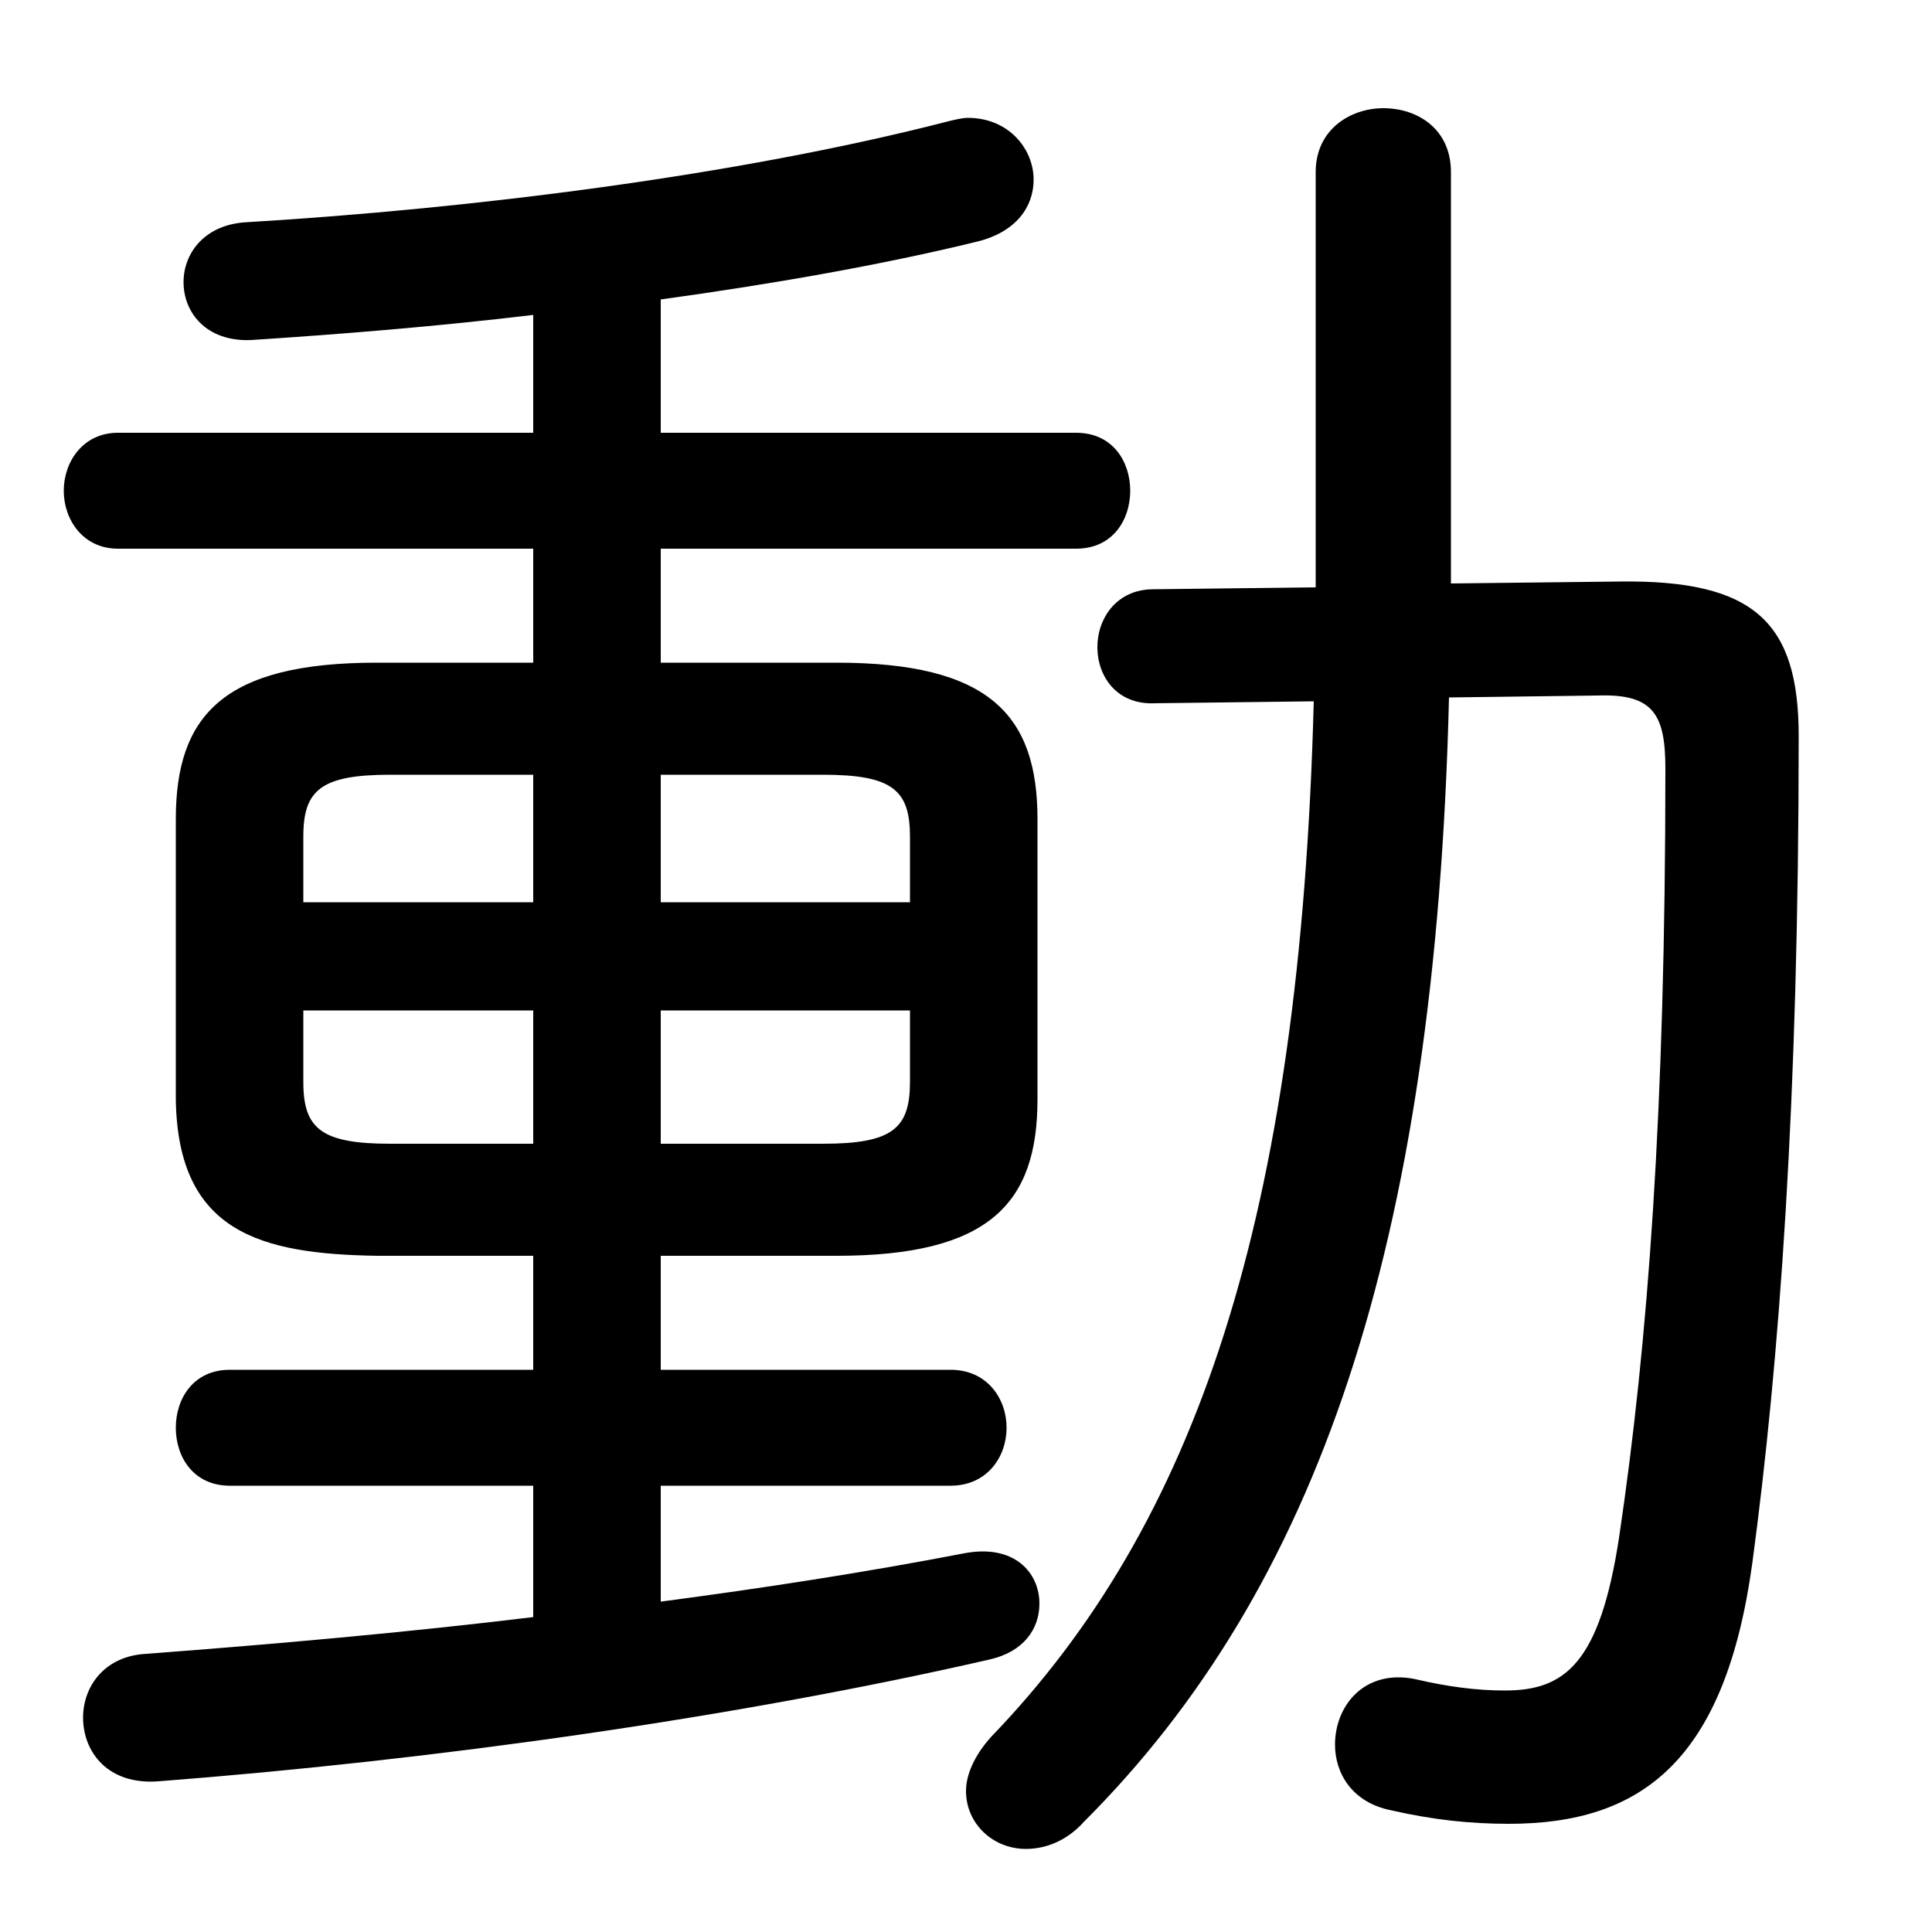 <svg xmlns="http://www.w3.org/2000/svg" viewBox="0 -44.0 50.0 50.0">
    <rect x="0" y="-44.0" width="50.0" height="50.0" fill="#808080" stroke="none"/>
    <g transform="scale(1, -1)">
        <!-- ボディの枠 -->
        <rect x="0" y="-6.0" width="50.0" height="50.0"
            stroke="white" fill="white"/>
        <!-- グリフ座標系の原点 -->
        <circle cx="0" cy="0" r="5" fill="white"/>
        <!-- グリフのアウトライン -->
        <g style="fill:black;stroke:#000000;stroke-width:0;stroke-linecap:round;stroke-linejoin:round;">
        <path d="M 13.8 11.5 L 13.8 8.55 L 5.95 8.55 C 5.0 8.55 4.55 7.8 4.55 7.05 C 4.55 6.3 5.0 5.55 5.95 5.55 L 13.8 5.55 L 13.8 2.15 C 10.5 1.75 7.1 1.45 3.8 1.2 C 2.7 1.15 2.15 0.35 2.15 -0.45 C 2.15 -1.35 2.8 -2.2 4.1 -2.1 C 11.25 -1.55 19.05 -0.45 25.6 1.05 C 26.5 1.25 26.9 1.85 26.9 2.5 C 26.9 3.3 26.25 4.05 24.95 3.8 C 22.35 3.3 19.75 2.9 17.1 2.55 L 17.1 5.55 L 24.6 5.55 C 25.55 5.55 26.05 6.3 26.05 7.05 C 26.05 7.8 25.55 8.55 24.6 8.55 L 17.1 8.55 L 17.1 11.5 L 21.65 11.5 C 25.6 11.5 26.85 12.85 26.85 15.55 L 26.85 22.8 C 26.85 25.5 25.6 26.85 21.65 26.85 L 17.1 26.85 L 17.1 29.8 L 27.85 29.8 C 28.8 29.8 29.25 30.55 29.25 31.3 C 29.25 32.05 28.8 32.8 27.85 32.8 L 17.1 32.8 L 17.1 36.25 C 20.0 36.65 22.85 37.15 25.3 37.75 C 26.3 38.0 26.75 38.65 26.75 39.35 C 26.75 40.15 26.1 40.95 25.05 40.95 C 24.9 40.95 24.7 40.9 24.5 40.85 C 19.05 39.45 12.2 38.6 6.4 38.25 C 5.3 38.2 4.75 37.45 4.75 36.7 C 4.75 35.9 5.35 35.15 6.5 35.2 C 8.8 35.35 11.3 35.55 13.8 35.85 L 13.8 32.8 L 3.05 32.8 C 2.15 32.8 1.65 32.05 1.65 31.3 C 1.65 30.55 2.15 29.8 3.05 29.8 L 13.8 29.8 L 13.8 26.85 L 9.75 26.85 C 5.8 26.85 4.55 25.5 4.55 22.8 L 4.55 15.55 C 4.6 12.1 6.75 11.55 9.75 11.5 Z M 10.1 14.4 C 8.3 14.4 7.85 14.8 7.85 16.0 L 7.85 17.85 L 13.8 17.85 L 13.8 14.4 Z M 7.85 20.65 L 7.85 22.35 C 7.85 23.55 8.3 23.95 10.1 23.95 L 13.8 23.95 L 13.8 20.65 Z M 17.1 23.95 L 21.3 23.95 C 23.1 23.95 23.55 23.55 23.55 22.35 L 23.55 20.65 L 17.1 20.65 Z M 23.55 17.85 L 23.55 16.0 C 23.55 14.8 23.1 14.4 21.3 14.4 L 17.1 14.4 L 17.1 17.85 Z M 37.55 28.9 L 37.55 29.05 L 37.55 39.55 C 37.55 40.65 36.7 41.2 35.8 41.2 C 34.95 41.2 34.05 40.65 34.05 39.55 L 34.05 29.1 L 34.05 28.8 L 29.85 28.75 C 28.9 28.75 28.4 28.0 28.4 27.25 C 28.4 26.5 28.9 25.75 29.9 25.8 L 34.0 25.85 C 33.65 12.45 30.95 4.55 25.65 -0.95 C 25.2 -1.45 25.0 -1.95 25.0 -2.35 C 25.0 -3.2 25.7 -3.85 26.55 -3.85 C 27.05 -3.85 27.6 -3.65 28.05 -3.15 C 34.05 2.85 37.15 11.65 37.5 25.95 L 41.35 26.0 C 42.8 26.05 43.1 25.5 43.1 24.1 C 43.1 15.25 42.65 9.25 41.9 4.2 C 41.4 0.95 40.5 0.25 38.95 0.25 C 38.2 0.25 37.45 0.35 36.6 0.55 C 35.3 0.8 34.55 -0.15 34.55 -1.15 C 34.55 -1.9 35.0 -2.65 36.0 -2.85 C 37.1 -3.1 38.05 -3.2 39.05 -3.2 C 42.5 -3.2 44.65 -1.55 45.35 3.55 C 46.05 8.75 46.55 15.5 46.55 24.95 C 46.55 27.9 45.4 29.0 41.9 28.95 Z"/>
    </g>
    </g>
</svg>
